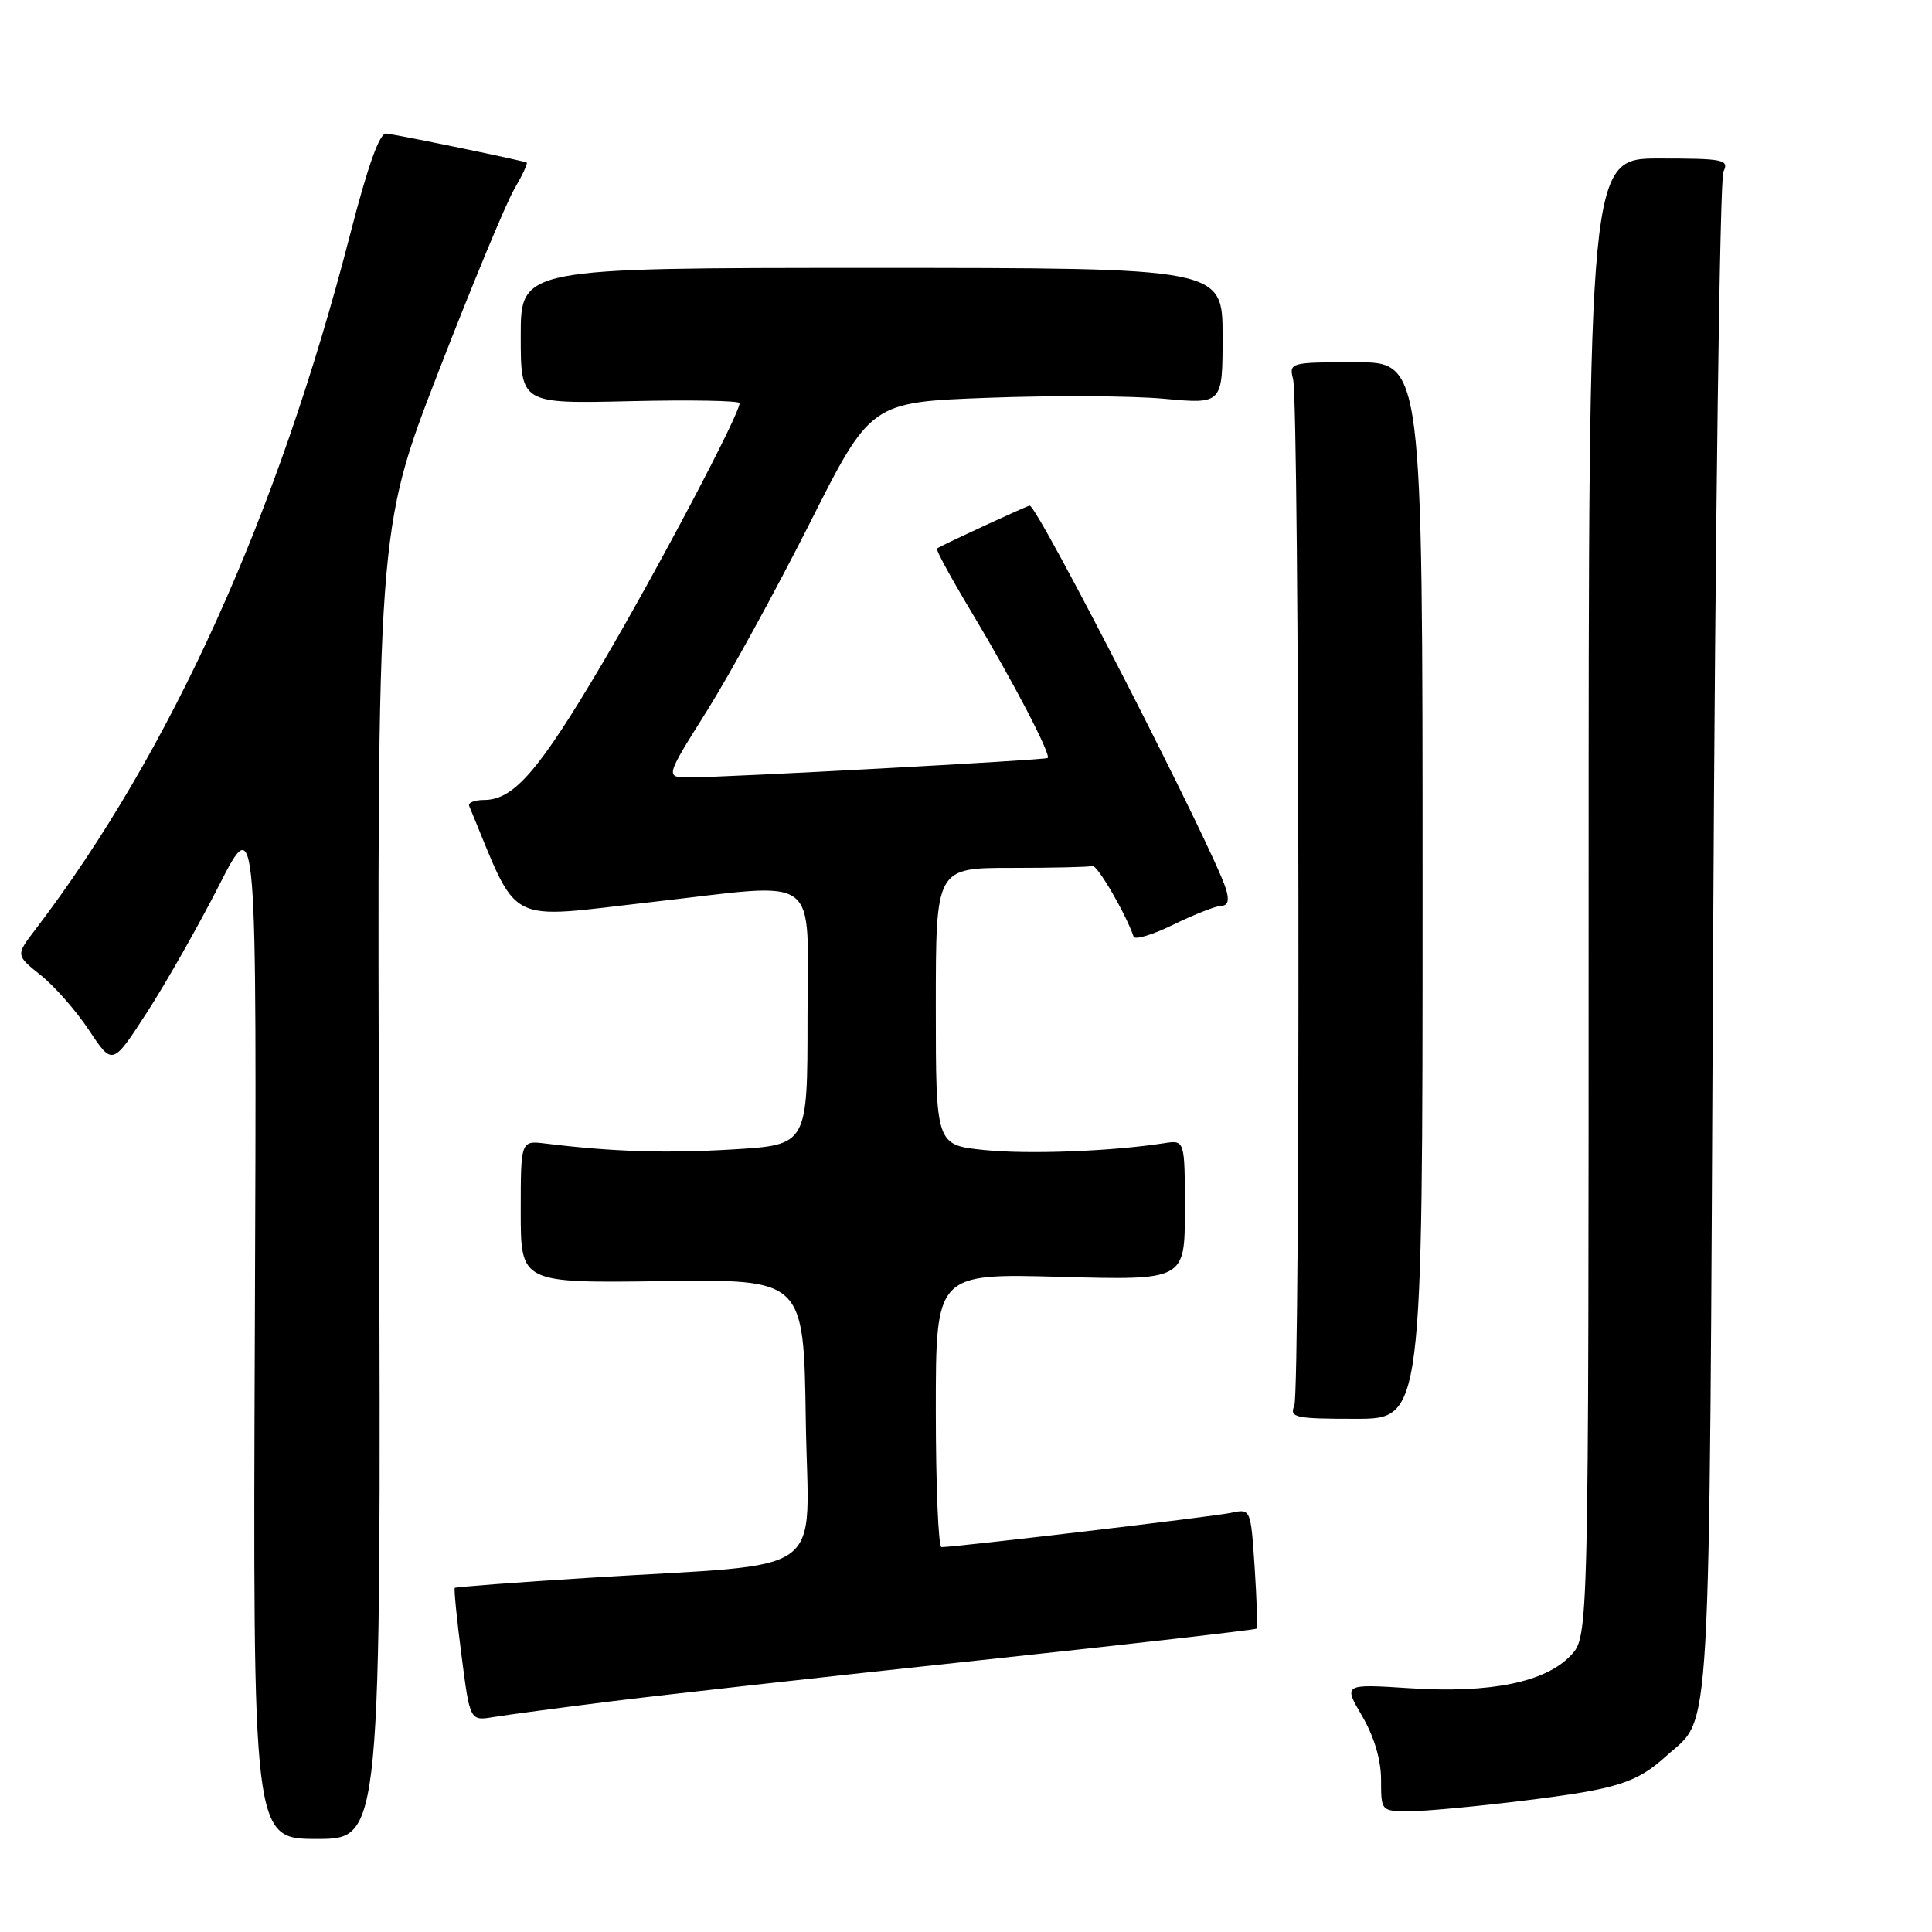 <?xml version="1.0" encoding="UTF-8" standalone="no"?>
<!DOCTYPE svg PUBLIC "-//W3C//DTD SVG 1.1//EN" "http://www.w3.org/Graphics/SVG/1.1/DTD/svg11.dtd" >
<svg xmlns="http://www.w3.org/2000/svg" xmlns:xlink="http://www.w3.org/1999/xlink" version="1.1" viewBox="0 0 256 256">
 <g >
 <path fill="currentColor"
d=" M 50.23 156.98 C 49.96 70.29 49.96 70.29 58.05 49.39 C 62.50 37.90 67.03 26.98 68.11 25.12 C 69.19 23.27 69.95 21.65 69.79 21.54 C 69.50 21.33 53.62 18.04 51.19 17.69 C 50.31 17.56 48.75 21.91 46.41 31.00 C 36.80 68.31 22.59 99.70 4.64 123.23 C 2.09 126.57 2.09 126.57 5.40 129.22 C 7.23 130.67 10.11 133.96 11.81 136.53 C 14.91 141.20 14.91 141.20 19.49 134.12 C 22.01 130.23 26.31 122.64 29.05 117.27 C 34.03 107.50 34.03 107.50 33.77 175.58 C 33.50 243.67 33.50 243.67 42.00 243.67 C 50.50 243.67 50.50 243.67 50.23 156.98 Z  M 202.26 238.55 C 214.32 237.05 216.85 236.25 220.85 232.63 C 226.83 227.21 226.45 233.74 227.00 124.50 C 227.28 69.50 227.89 23.71 228.36 22.75 C 229.14 21.15 228.43 21.00 219.86 21.00 C 210.50 21.00 210.50 21.00 210.50 118.92 C 210.50 216.84 210.50 216.84 208.15 219.34 C 204.81 222.90 197.50 224.39 186.84 223.70 C 177.99 223.13 177.99 223.13 180.50 227.40 C 182.08 230.11 183.00 233.20 183.00 235.84 C 183.00 239.99 183.01 240.00 186.79 240.00 C 188.87 240.00 195.83 239.35 202.26 238.55 Z  M 80.72 225.47 C 87.45 224.63 109.44 222.17 129.59 220.02 C 149.75 217.86 166.36 215.96 166.50 215.80 C 166.65 215.63 166.53 211.99 166.25 207.70 C 165.73 199.91 165.73 199.90 163.12 200.46 C 160.79 200.96 126.65 205.00 124.75 205.00 C 124.34 205.00 124.00 196.84 124.00 186.87 C 124.00 168.74 124.00 168.74 140.50 169.19 C 157.00 169.64 157.00 169.64 157.00 160.35 C 157.00 151.05 157.00 151.05 154.25 151.48 C 147.30 152.56 136.22 152.98 130.39 152.38 C 124.00 151.72 124.00 151.72 124.00 133.36 C 124.00 115.00 124.00 115.00 134.00 115.00 C 139.50 115.00 144.34 114.89 144.75 114.75 C 145.37 114.54 149.17 121.06 150.21 124.11 C 150.37 124.58 152.75 123.86 155.50 122.51 C 158.25 121.17 161.09 120.05 161.82 120.03 C 162.72 120.01 162.92 119.29 162.43 117.75 C 160.79 112.48 137.50 67.00 136.44 67.00 C 136.12 67.00 125.51 71.90 124.15 72.67 C 123.95 72.79 126.04 76.62 128.78 81.19 C 134.18 90.18 139.33 100.05 138.82 100.44 C 138.44 100.72 95.90 103.02 91.32 103.01 C 88.14 103.00 88.14 103.00 93.64 94.25 C 96.66 89.44 102.79 78.25 107.26 69.40 C 115.38 53.29 115.38 53.29 130.94 52.71 C 139.50 52.39 149.99 52.44 154.25 52.84 C 162.00 53.55 162.00 53.55 162.00 44.53 C 162.00 35.50 162.00 35.50 115.50 35.50 C 69.00 35.50 69.00 35.50 69.00 44.50 C 69.00 53.50 69.00 53.50 83.50 53.16 C 91.47 52.97 98.00 53.09 98.00 53.42 C 98.00 54.89 87.21 75.34 79.84 87.86 C 71.45 102.09 68.08 105.99 64.17 106.00 C 62.88 106.00 61.98 106.36 62.17 106.80 C 68.89 122.96 66.59 121.76 86.50 119.51 C 109.15 116.95 107.00 115.34 107.00 134.85 C 107.00 151.70 107.00 151.70 97.19 152.30 C 88.26 152.84 81.20 152.62 72.25 151.52 C 69.00 151.13 69.00 151.13 69.00 160.57 C 69.00 170.01 69.00 170.01 87.75 169.76 C 106.50 169.50 106.50 169.50 106.77 188.12 C 107.08 209.50 110.49 207.02 78.00 209.07 C 68.38 209.67 60.39 210.28 60.26 210.40 C 60.13 210.53 60.53 214.56 61.15 219.34 C 62.27 228.04 62.27 228.04 65.39 227.52 C 67.10 227.24 74.00 226.31 80.72 225.47 Z  M 188.50 118.00 C 188.50 48.00 188.50 48.00 179.64 48.00 C 170.96 48.00 170.79 48.04 171.34 50.25 C 172.18 53.62 172.33 184.22 171.50 186.25 C 170.85 187.84 171.60 188.00 179.64 188.00 C 188.50 188.00 188.50 188.00 188.50 118.00 Z "/>
</g>
</svg>